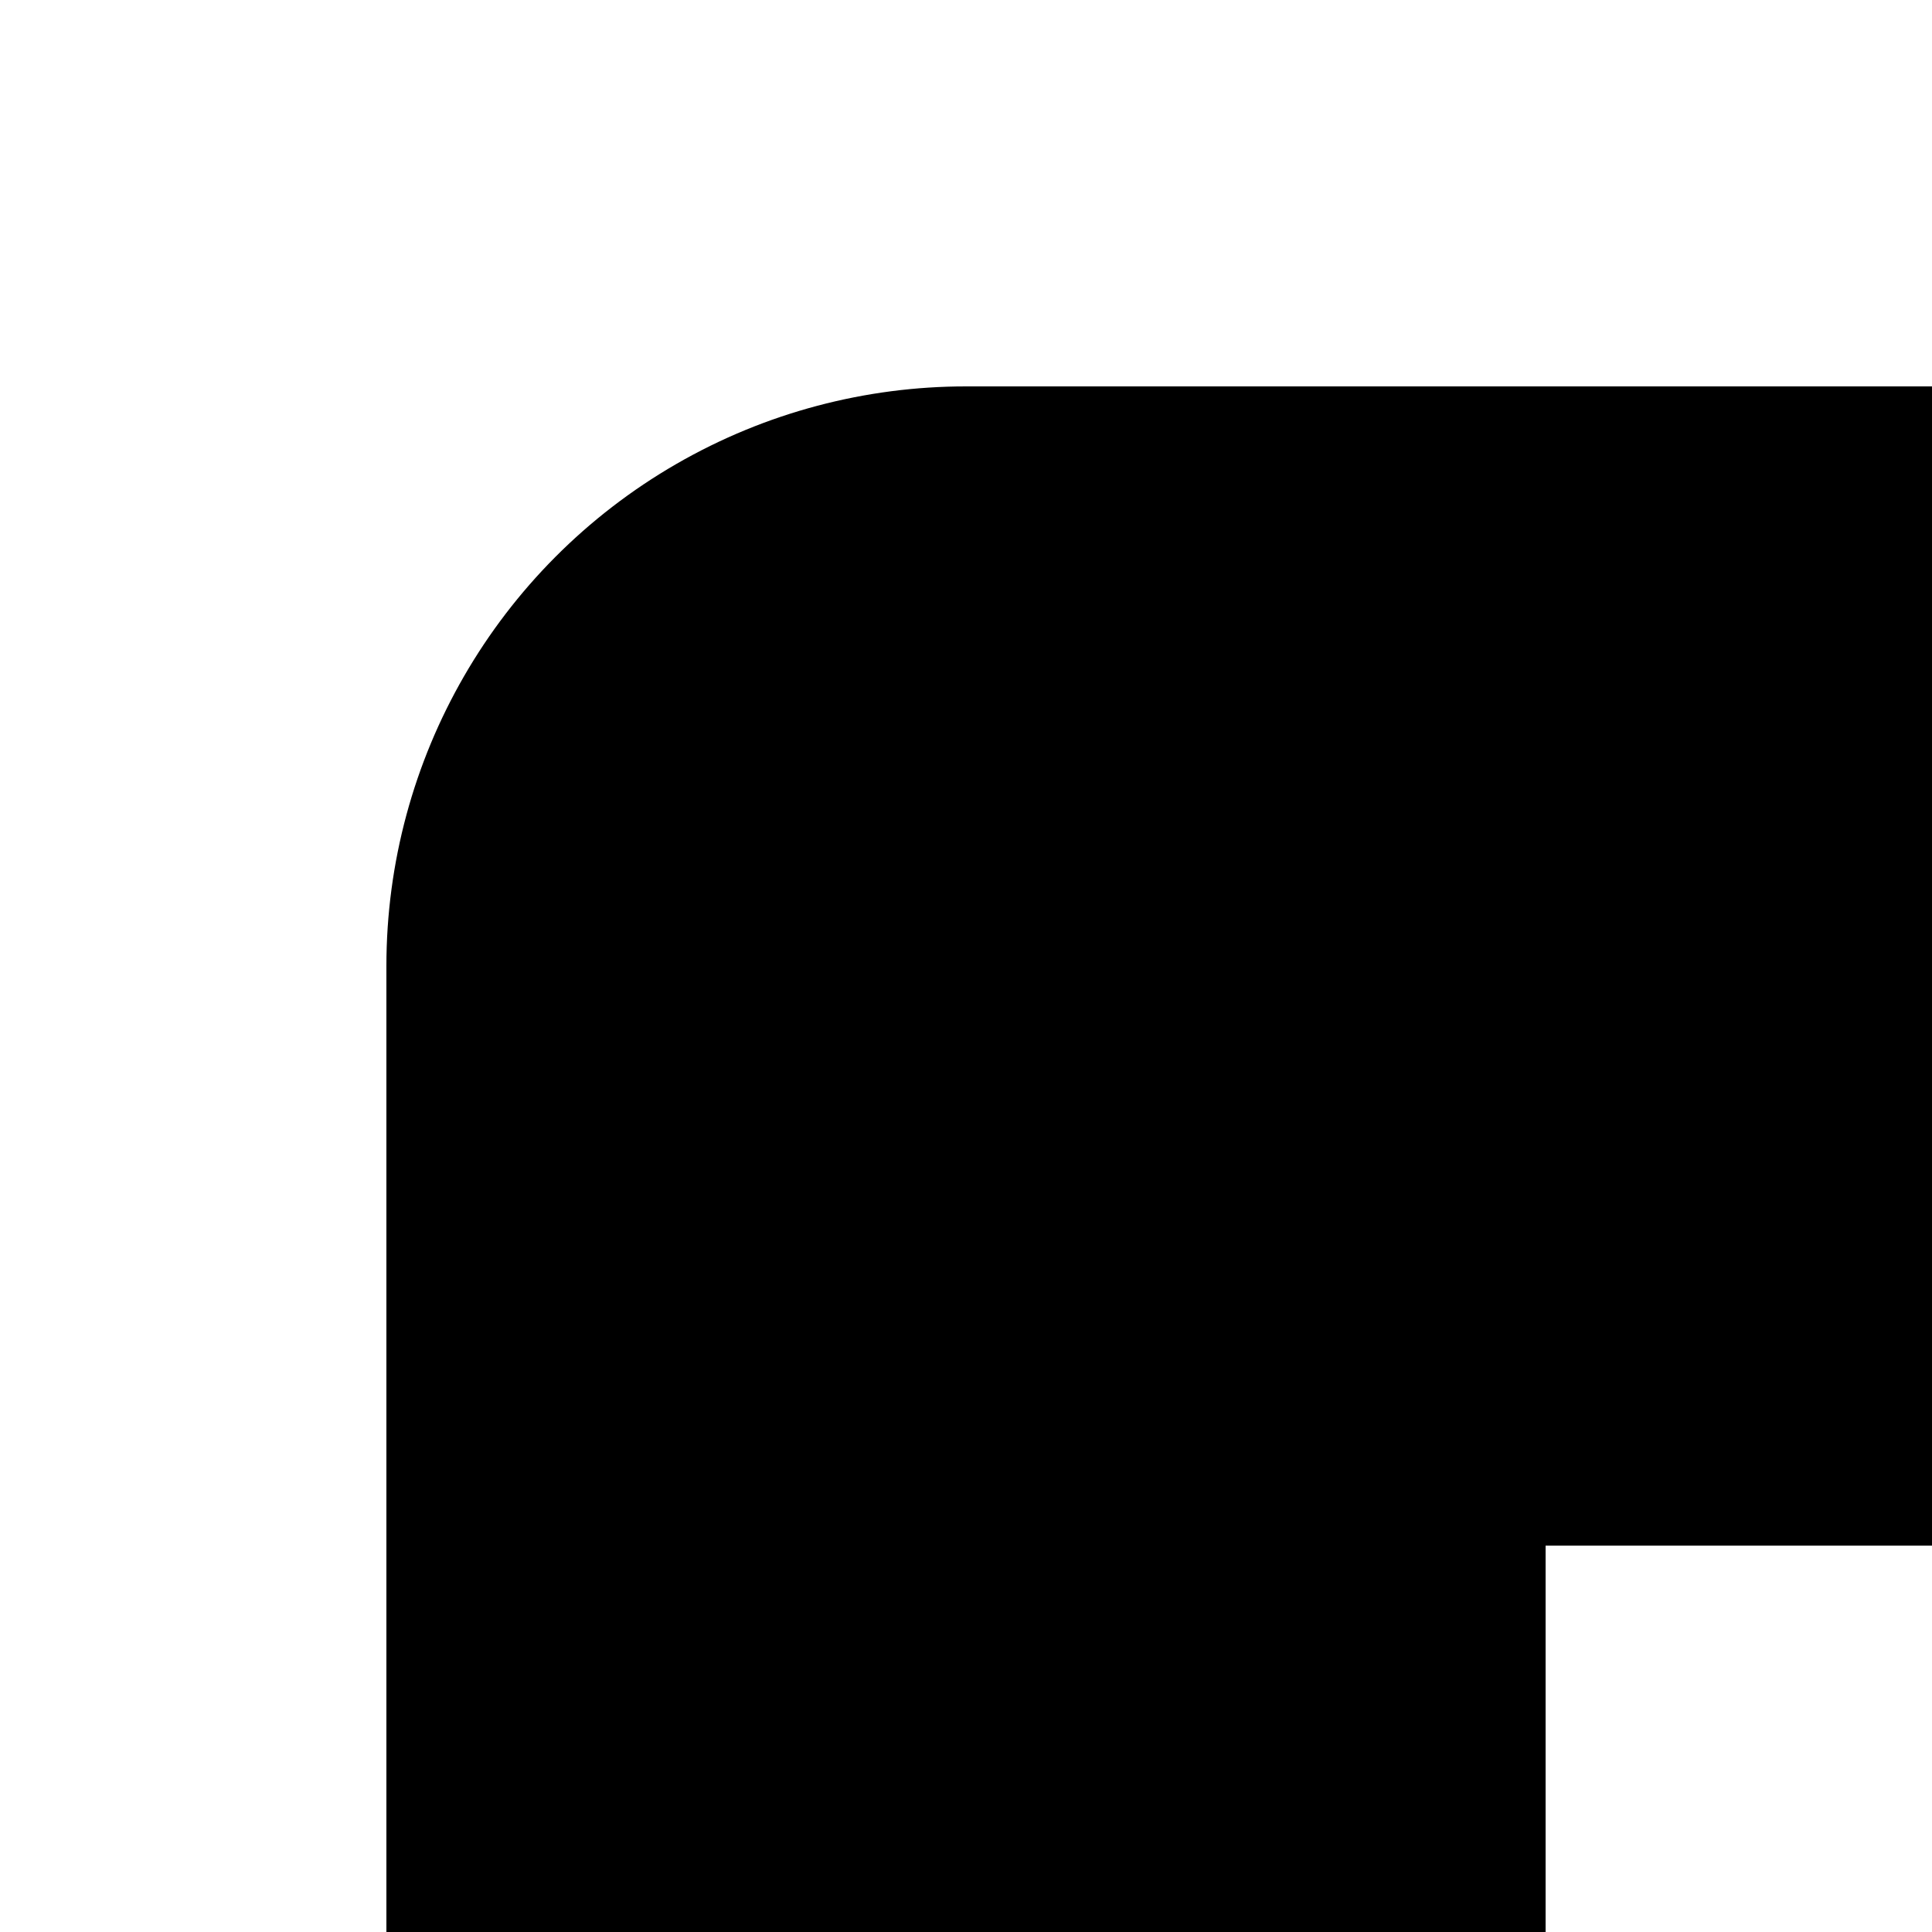 <svg id="Layer_1" data-name="Layer 1" xmlns="http://www.w3.org/2000/svg" viewBox="0 0 100 100"><defs><style>.cls-1{fill:none;}</style></defs><rect x="20" y="50" width="60" height="50"/><rect x="50" y="20" width="50" height="60"/><circle cx="50" cy="50" r="30"/><rect class="cls-1" width="100" height="100"/></svg>